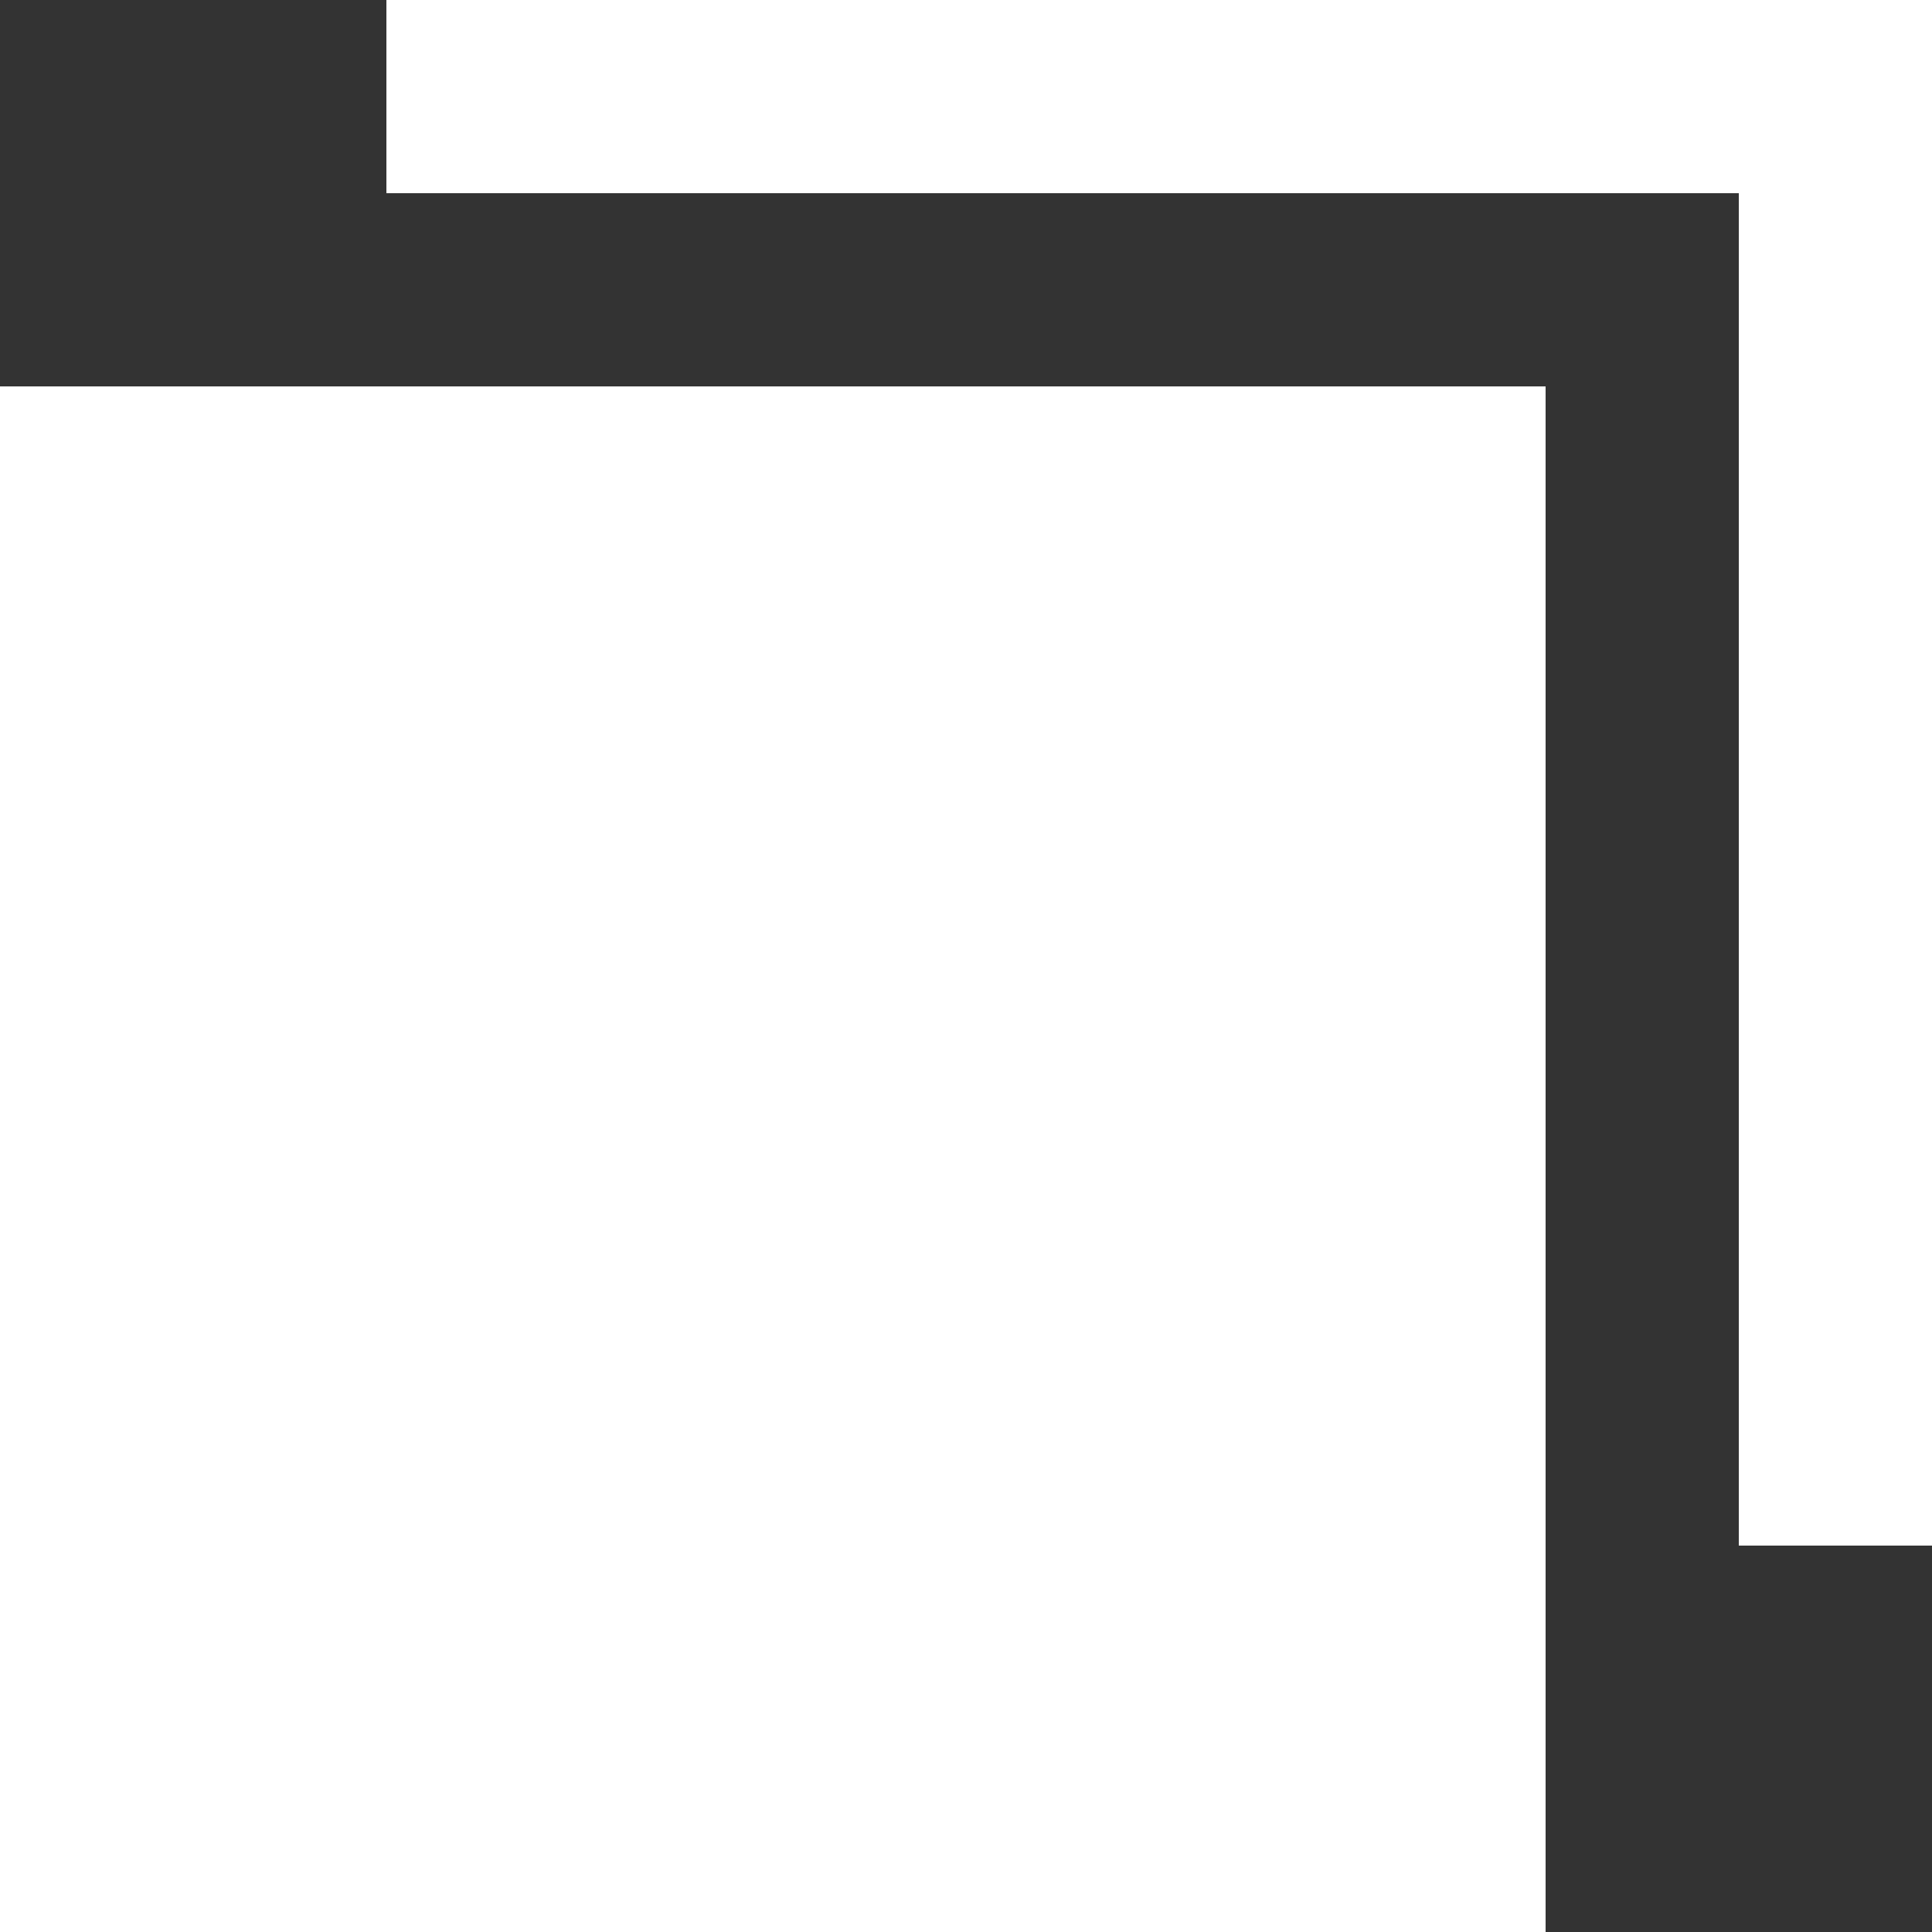 <svg xmlns="http://www.w3.org/2000/svg" viewBox="0 0 10 10"><rect x="0" y="0" width="10" height="10" fill="#333333" stroke="none"/><defs><style>.a{fill:#fff;}</style></defs><rect class="a" y="2" width="8" height="8"/><polygon class="a" points="9 0 2 0 2 1 9 1 9 8 10 8 10 1 10 0 9 0"/></svg>